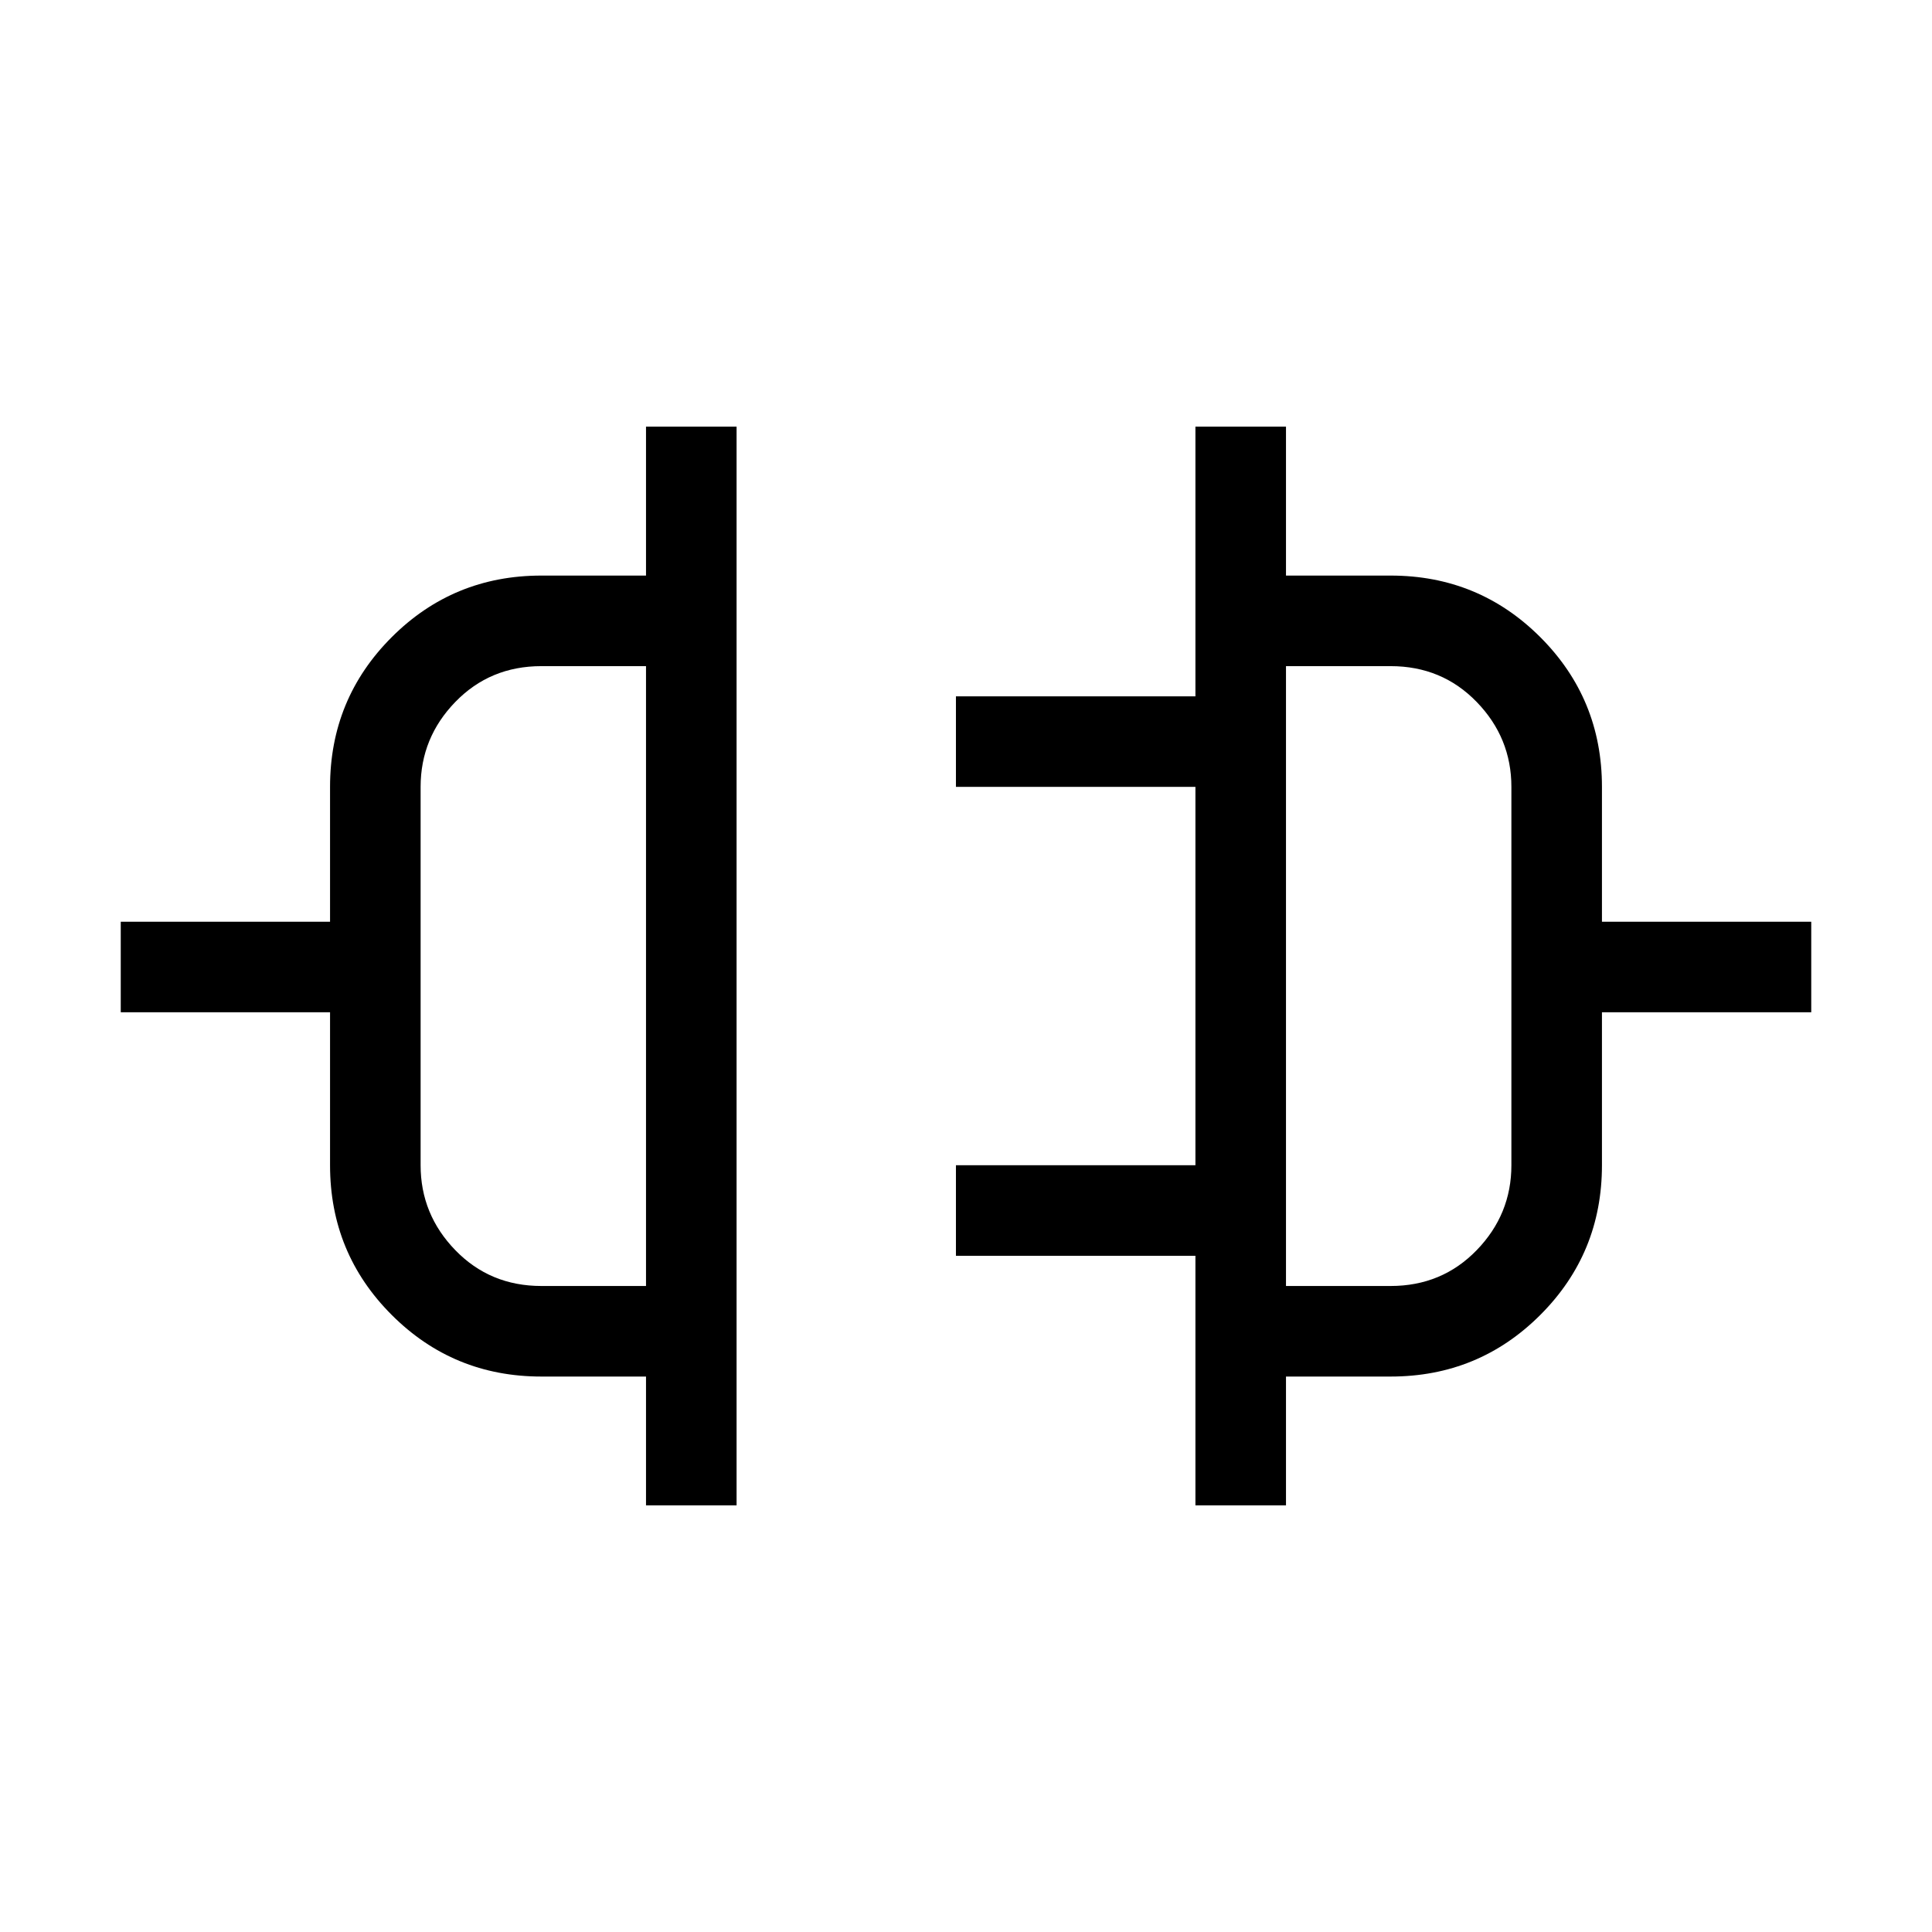 <svg xmlns="http://www.w3.org/2000/svg" height="20" viewBox="0 -960 960 960" width="20"><path d="M321-212v-64h-52q-43.75 0-74.37-30.63Q164-337.25 164-381v-76H60v-45h104v-67q0-43.75 30.63-74.38Q225.25-674 269-674h52v-74h45v536h-45Zm-52-109h52v-308h-52q-25.5 0-42.75 17.79Q209-593.43 209-569v188q0 24.42 17.25 42.21T269-321Zm325 109v-124H475v-45h119v-188H475v-45h119v-134h45v74h52q43.75 0 74.38 30.62Q796-612.75 796-569v67h104v45H796v76q0 43.75-30.62 74.37Q734.75-276 691-276h-52v64h-45Zm45-109h52q25.5 0 42.75-17.79T751-381v-188q0-24.43-17.25-42.21Q716.5-629 691-629h-52v308ZM321-475Zm318 0Z"/></svg>